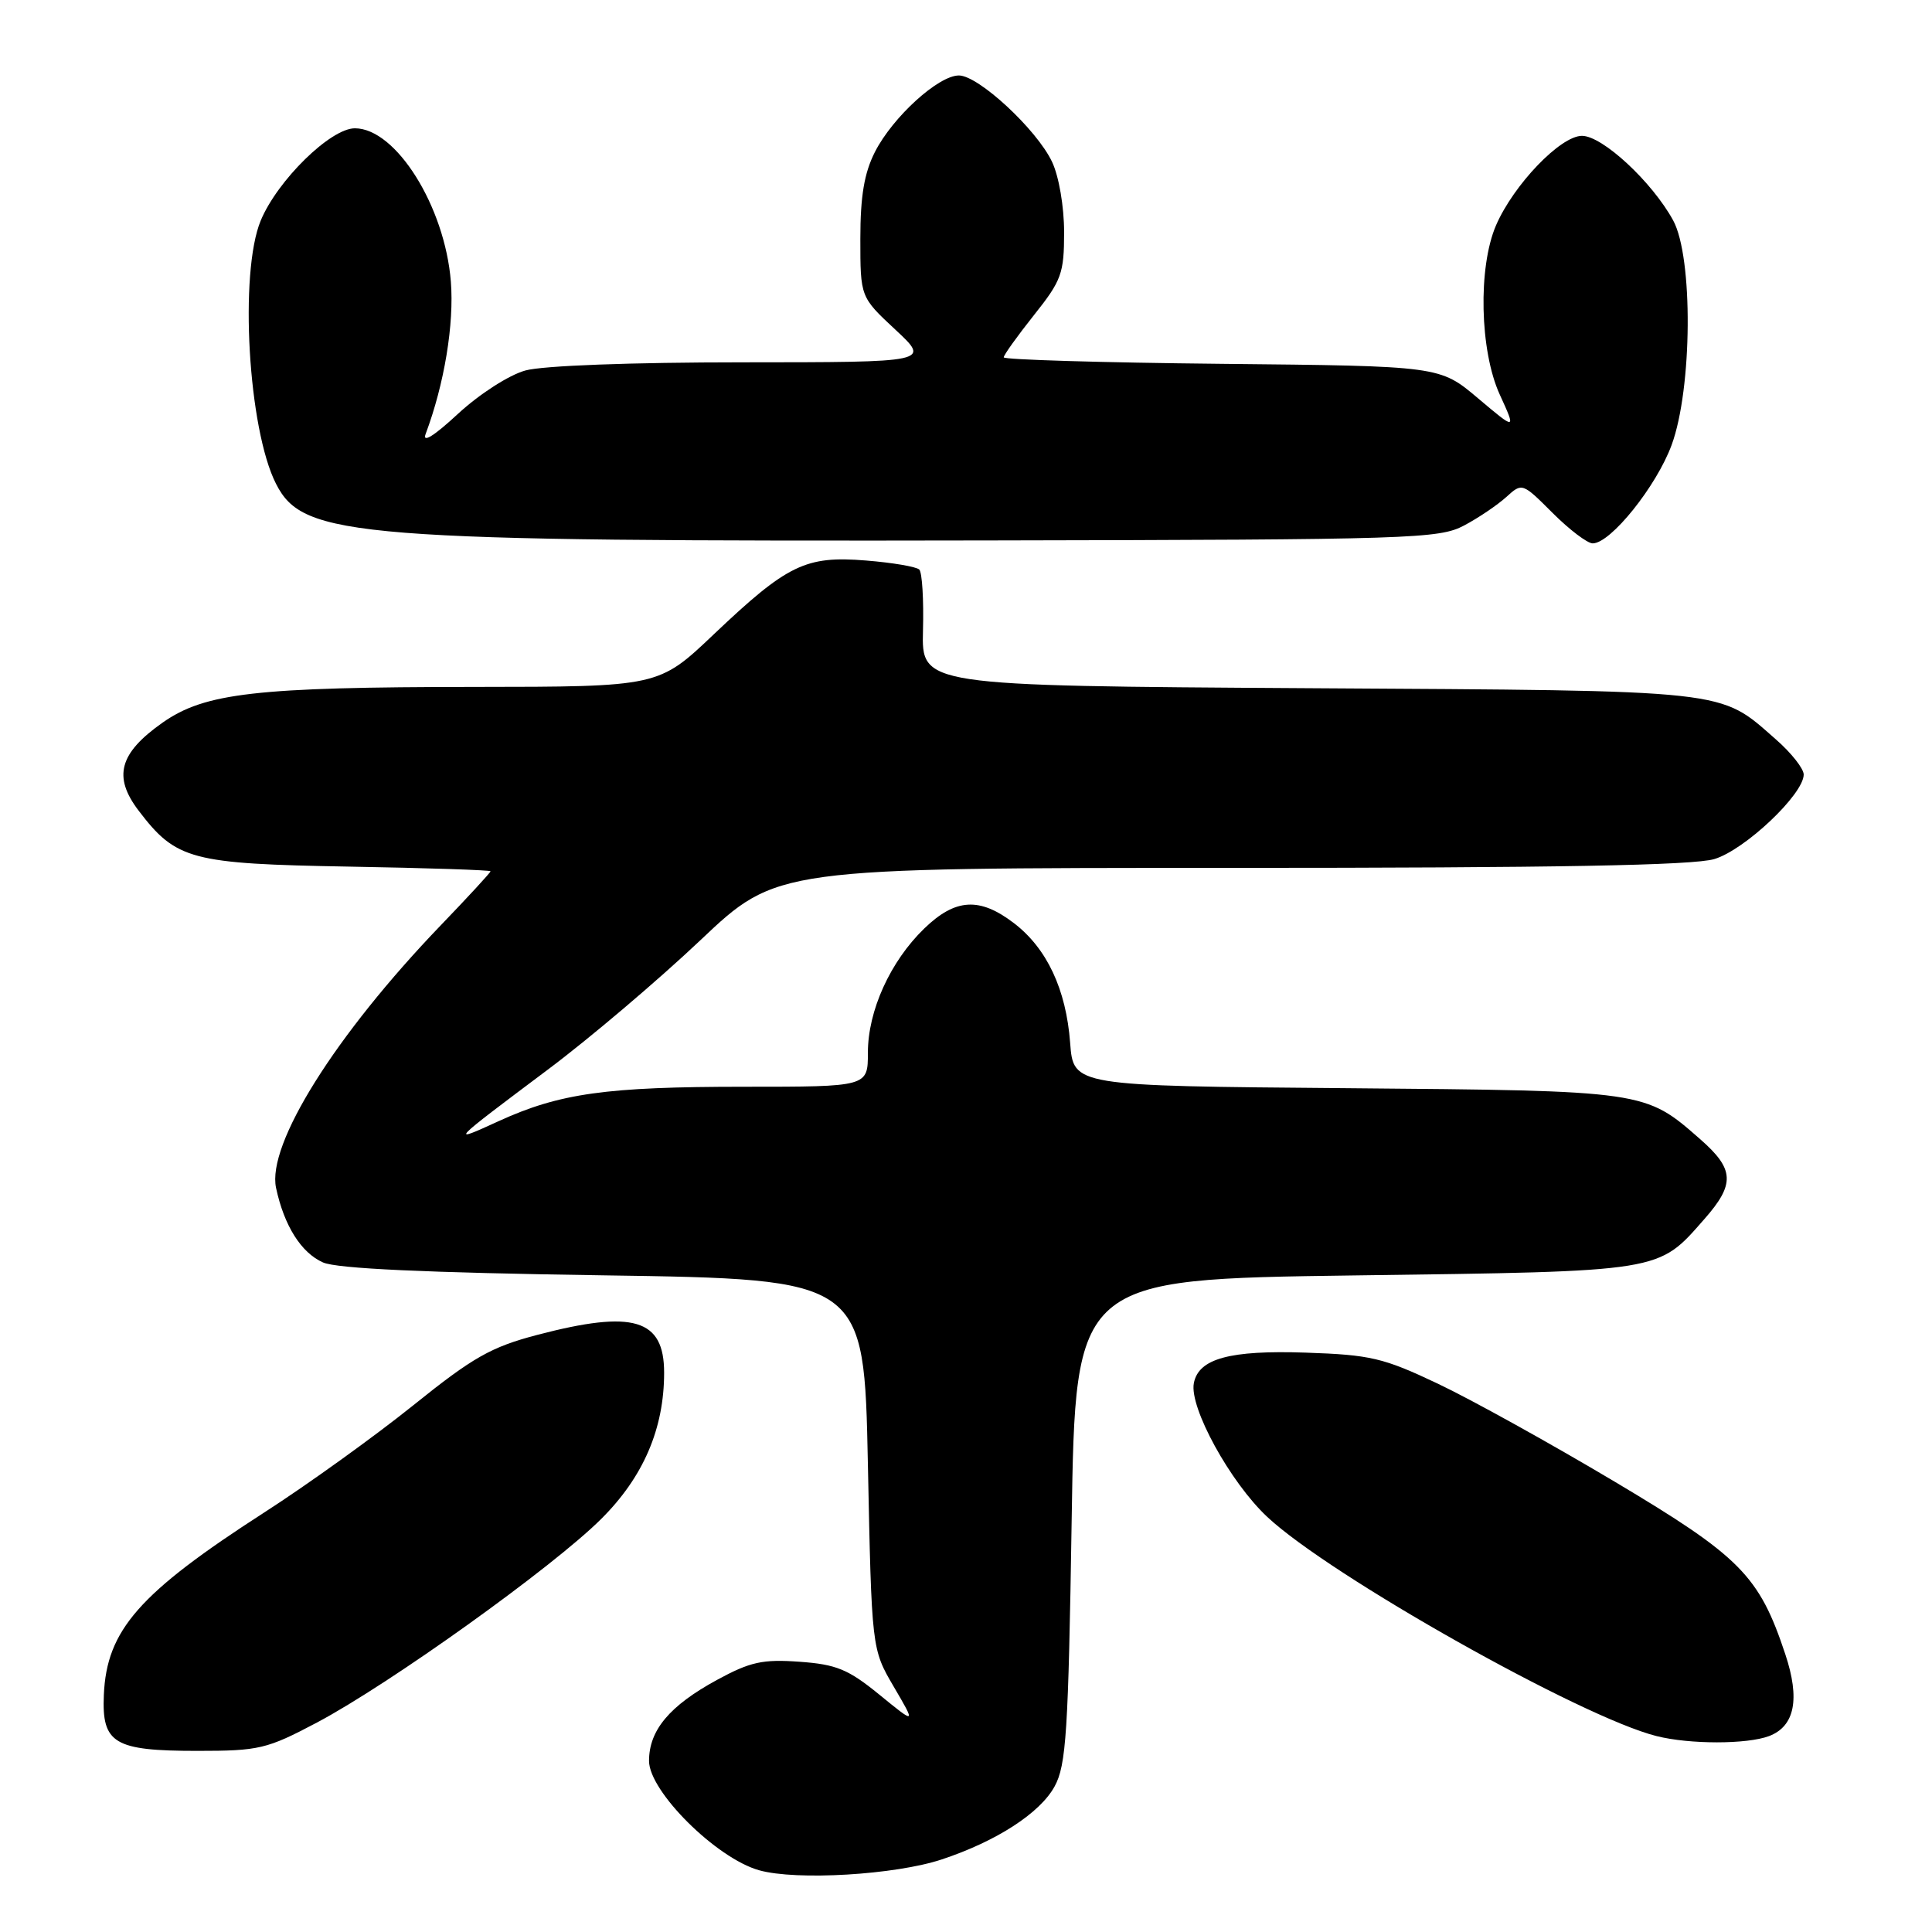 <?xml version="1.0" encoding="UTF-8" standalone="no"?>
<!DOCTYPE svg PUBLIC "-//W3C//DTD SVG 1.1//EN" "http://www.w3.org/Graphics/SVG/1.1/DTD/svg11.dtd" >
<svg xmlns="http://www.w3.org/2000/svg" xmlns:xlink="http://www.w3.org/1999/xlink" version="1.1" viewBox="0 0 256 256">
 <g >
 <path fill="currentColor"
d=" M 124.80 246.38 C 132.06 243.97 137.81 240.24 139.74 236.71 C 141.28 233.90 141.56 229.52 142.00 201.50 C 142.50 169.50 142.50 169.50 179.50 169.00 C 220.55 168.45 219.64 168.59 225.85 161.52 C 229.92 156.89 229.82 154.93 225.32 150.98 C 217.95 144.51 218.12 144.53 178.37 144.19 C 142.23 143.89 142.23 143.89 141.80 138.19 C 141.27 131.09 138.71 125.65 134.35 122.32 C 129.80 118.84 126.59 119.04 122.46 123.04 C 117.96 127.40 115.00 133.93 115.00 139.49 C 115.00 144.00 115.00 144.00 98.64 144.00 C 80.31 144.00 74.17 144.86 66.07 148.56 C 59.50 151.57 59.57 151.49 72.59 141.73 C 78.15 137.57 87.24 129.85 92.81 124.58 C 102.93 115.00 102.93 115.00 163.10 115.00 C 206.03 115.00 224.38 114.67 227.16 113.83 C 231.20 112.62 239.00 105.24 239.00 102.63 C 239.00 101.85 237.35 99.75 235.32 97.98 C 227.73 91.32 229.73 91.53 173.30 91.19 C 122.11 90.87 122.11 90.87 122.30 83.52 C 122.41 79.48 122.19 75.86 121.81 75.47 C 121.42 75.09 118.25 74.55 114.74 74.27 C 106.74 73.62 104.33 74.80 94.58 84.05 C 87.27 91.00 87.27 91.00 62.88 91.02 C 33.90 91.04 27.15 91.82 21.56 95.74 C 15.79 99.80 14.94 102.92 18.38 107.43 C 23.34 113.94 25.31 114.46 46.25 114.83 C 56.56 115.01 65.00 115.29 65.00 115.45 C 65.00 115.61 62.03 118.84 58.39 122.62 C 44.42 137.16 35.34 151.64 36.58 157.41 C 37.65 162.42 39.91 166.00 42.80 167.28 C 44.64 168.10 56.43 168.64 80.00 168.99 C 114.50 169.50 114.50 169.50 115.00 194.00 C 115.50 218.50 115.50 218.50 118.43 223.50 C 121.36 228.50 121.36 228.50 116.52 224.55 C 112.40 221.19 110.83 220.54 105.93 220.19 C 101.05 219.84 99.41 220.20 95.00 222.60 C 88.72 226.02 86.00 229.26 86.00 233.33 C 86.00 237.37 94.92 246.23 100.59 247.82 C 105.53 249.21 118.64 248.43 124.80 246.38 Z  M 41.99 228.25 C 51.62 223.15 73.24 207.67 79.66 201.27 C 85.25 195.71 88.00 189.31 88.00 181.89 C 88.00 174.75 83.93 173.54 71.19 176.88 C 65.06 178.49 62.68 179.84 54.76 186.21 C 49.67 190.30 40.78 196.70 35.00 200.42 C 18.43 211.10 14.13 215.99 13.76 224.59 C 13.48 231.02 15.11 232.00 26.14 232.00 C 34.33 232.00 35.35 231.76 41.99 228.25 Z  M 234.41 230.04 C 237.82 228.74 238.54 225.13 236.56 219.19 C 233.10 208.77 230.61 206.25 213.92 196.31 C 205.44 191.26 194.91 185.42 190.51 183.34 C 183.30 179.92 181.60 179.52 173.01 179.23 C 162.94 178.89 158.81 180.02 158.19 183.28 C 157.57 186.49 163.00 196.40 167.92 201.00 C 176.25 208.80 209.53 227.54 219.50 230.04 C 223.90 231.15 231.49 231.14 234.41 230.04 Z  M 194.00 69.63 C 195.93 68.61 198.44 66.90 199.60 65.85 C 201.69 63.95 201.72 63.96 205.73 67.97 C 207.95 70.19 210.34 72.00 211.04 72.00 C 213.42 72.00 219.49 64.43 221.50 58.96 C 224.25 51.47 224.36 34.08 221.70 29.20 C 218.91 24.10 212.34 18.00 209.62 18.00 C 206.77 18.00 200.56 24.48 198.23 29.86 C 195.83 35.43 196.07 46.46 198.72 52.27 C 200.90 57.04 200.90 57.04 195.84 52.77 C 190.78 48.50 190.78 48.50 161.89 48.21 C 146.00 48.05 133.00 47.66 133.00 47.35 C 133.00 47.04 134.80 44.53 137.00 41.76 C 140.66 37.17 141.00 36.23 141.00 30.77 C 141.00 27.38 140.31 23.35 139.40 21.44 C 137.37 17.15 129.65 10.00 127.06 10.00 C 124.34 10.00 118.30 15.50 115.94 20.12 C 114.52 22.91 114.00 25.97 114.00 31.64 C 114.00 39.36 114.00 39.36 118.64 43.68 C 123.28 48.00 123.28 48.00 98.39 48.01 C 83.68 48.01 71.91 48.45 69.62 49.09 C 67.44 49.69 63.53 52.21 60.69 54.83 C 57.52 57.77 55.93 58.76 56.40 57.50 C 58.88 50.88 60.19 42.95 59.74 37.30 C 58.94 27.34 52.46 17.00 47.02 17.00 C 43.80 17.00 36.77 23.89 34.55 29.22 C 31.68 36.12 32.88 56.88 36.58 64.12 C 40.21 71.24 46.94 71.77 131.50 71.61 C 187.06 71.51 190.70 71.39 194.00 69.63 Z "/>
</g>
</svg>